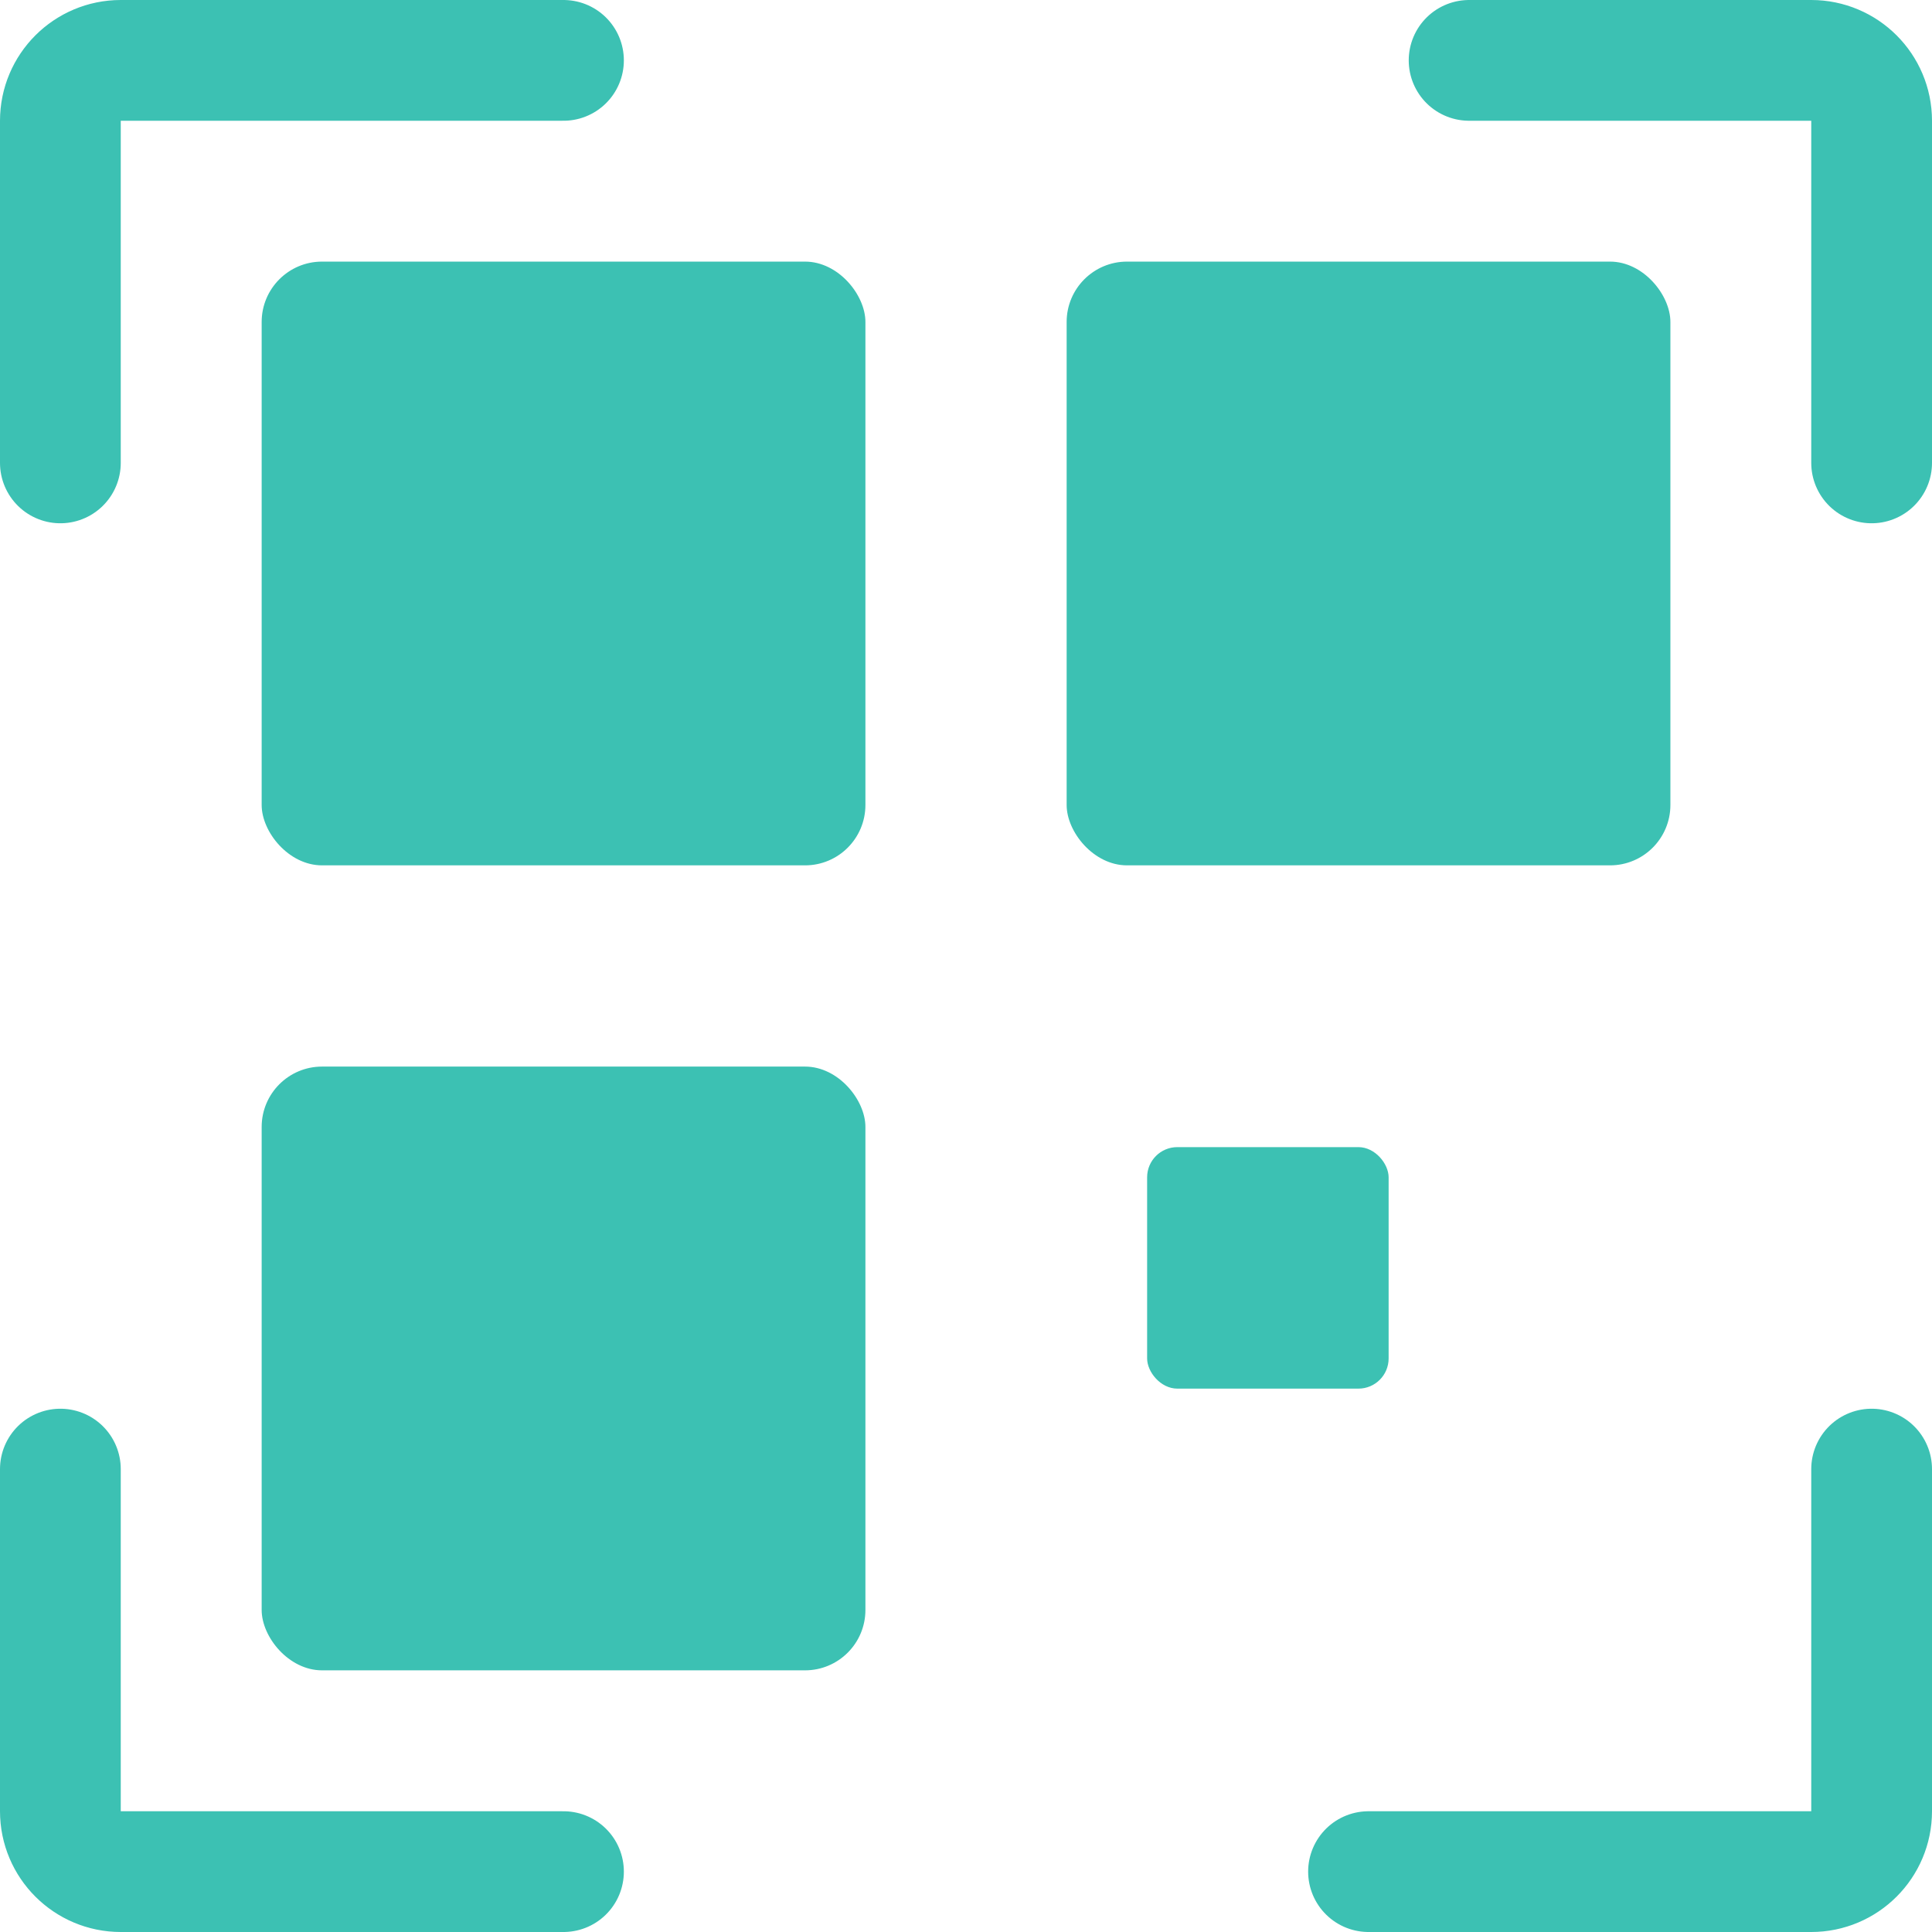 <svg width="32" height="32" viewBox="0 0 32 32" fill="none" xmlns="http://www.w3.org/2000/svg">
<g id="Group 1000004229">
<rect id="Rectangle 4198" x="4.334" y="4.333" width="10" height="10" rx="1" fill="#3CC1B3"/>
<rect id="Rectangle 4199" x="17.667" y="4.333" width="10" height="10" rx="1" fill="#3CC1B3"/>
<rect id="Rectangle 4201" x="19" y="19" width="4" height="4" rx="0.5" fill="#3CC1B3"/>
<rect id="Rectangle 4200" x="4.334" y="17.666" width="10" height="10" rx="1" fill="#3CC1B3"/>
<path id="Vector 9" d="M9.333 1H2C1.448 1 1 1.448 1 2V7.667" stroke="#3CC1B3" stroke-width="2" stroke-linecap="round"/>
<path id="Vector 10" d="M24.333 1H30C30.552 1 31 1.448 31 2V7.667" stroke="#3CC1B3" stroke-width="2" stroke-linecap="round"/>
<path id="Vector 11" d="M22.667 31H30C30.552 31 31 30.552 31 30V24.333" stroke="#3CC1B3" stroke-width="2" stroke-linecap="round"/>
<path id="Vector 12" d="M9.333 31H2C1.448 31 1 30.552 1 30V24.333" stroke="#3CC1B3" stroke-width="2" stroke-linecap="round"/>
</g>
</svg>
